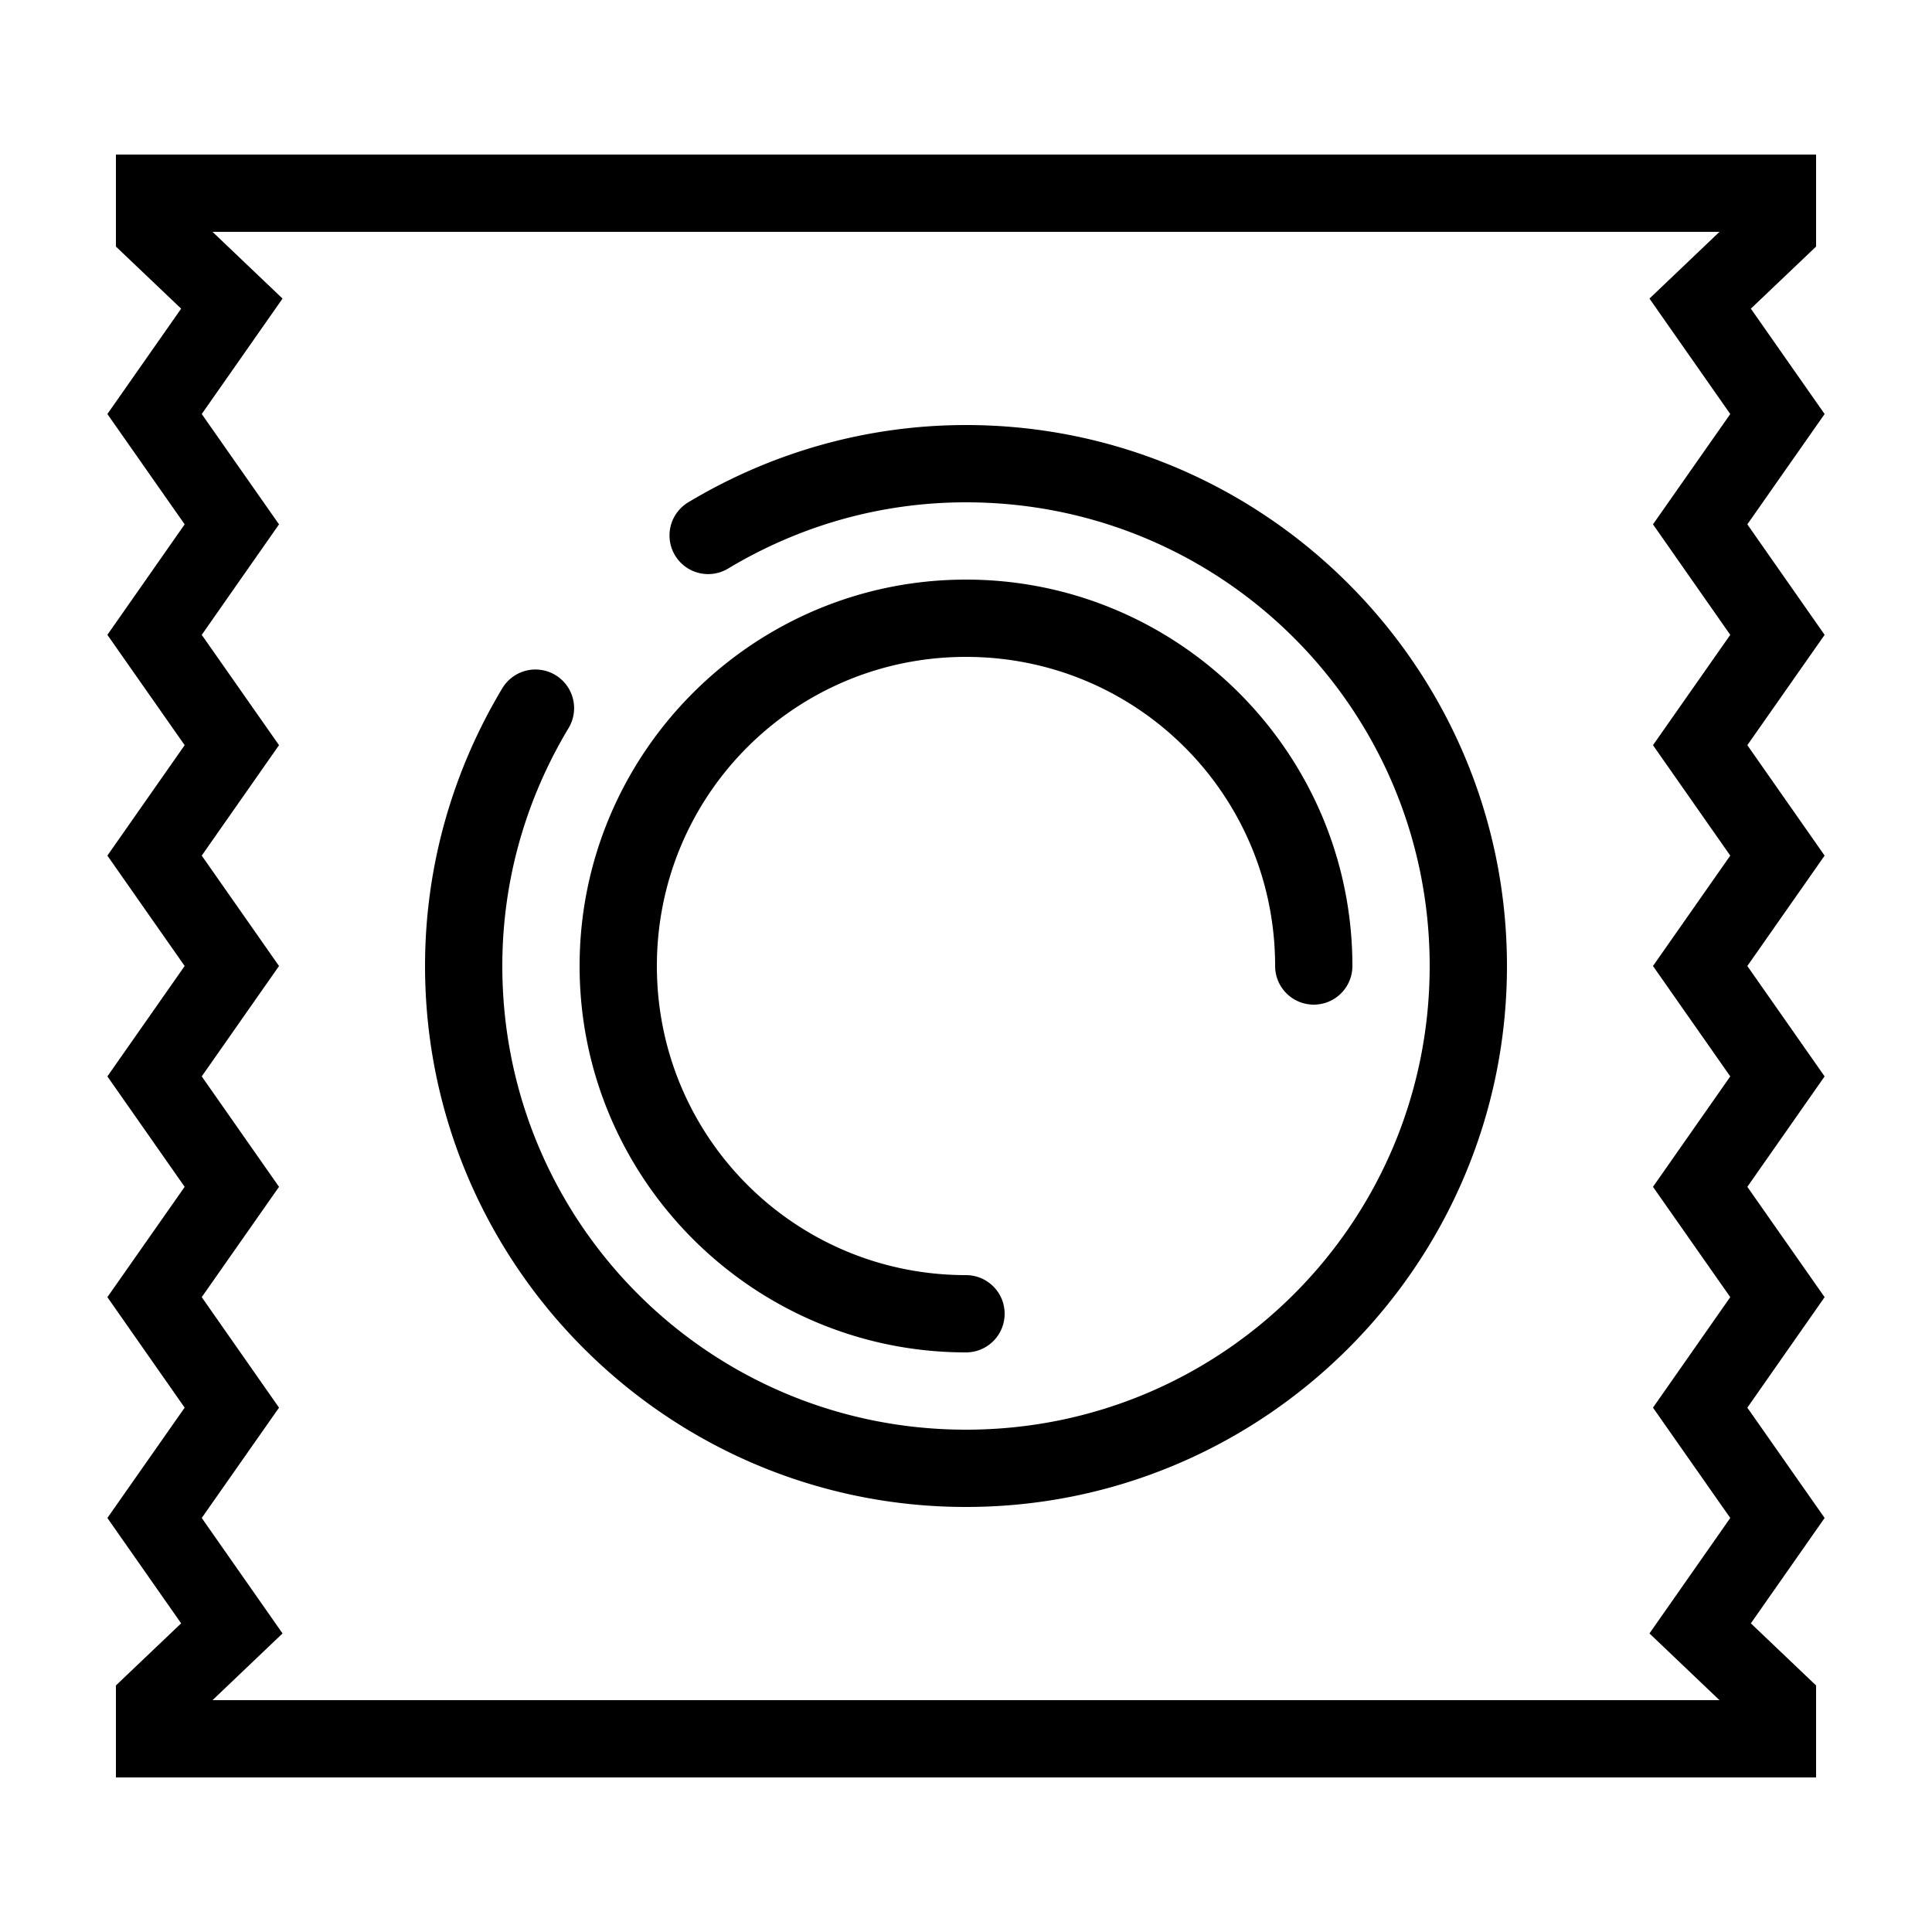 <svg xmlns="http://www.w3.org/2000/svg"  viewBox="0 0 50 50" width="1000px" height="1000px"><path d="M 3 4 L 3 6.381 L 4.688 7.988 L 2.779 10.715 L 4.779 13.57 L 2.779 16.43 L 4.779 19.285 L 2.779 22.143 L 4.779 25 L 2.779 27.857 L 4.779 30.715 L 2.779 33.57 L 4.779 36.43 L 2.779 39.285 L 4.688 42.012 L 3 43.619 L 3 46 L 47 46 L 47 43.619 L 46.689 43.324 L 45.312 42.012 L 47.221 39.285 L 45.221 36.43 L 47.221 33.57 L 45.221 30.715 L 47.221 27.857 L 45.221 25 L 47.221 22.143 L 45.221 19.285 L 47.221 16.43 L 45.221 13.57 L 47.221 10.715 L 45.312 7.988 L 47 6.381 L 47 4 L 3 4 z M 5.5 6 L 44.5 6 L 42.688 7.727 L 44.779 10.715 L 42.779 13.57 L 44.779 16.43 L 42.779 19.285 L 44.779 22.143 L 42.779 25 L 44.779 27.857 L 42.779 30.715 L 44.779 33.57 L 42.779 36.43 L 44.779 39.285 L 42.688 42.273 L 44.5 44 L 5.5 44 L 7.312 42.273 L 5.221 39.285 L 7.221 36.43 L 5.221 33.57 L 7.221 30.715 L 5.221 27.857 L 7.221 25 L 5.221 22.143 L 7.221 19.285 L 5.221 16.43 L 7.221 13.57 L 5.221 10.715 L 7.312 7.727 L 5.5 6 z M 25 11 C 22.37 11 19.911 11.74 17.812 13 A 1 1 0 1 0 18.842 14.715 C 20.647 13.631 22.744 13 25 13 C 31.639 13 37 18.36 37 25 C 37 31.64 31.639 37 25 37 C 18.361 37 13 31.64 13 25 C 13 22.744 13.631 20.647 14.715 18.842 A 1 1 0 1 0 13 17.812 C 11.74 19.911 11 22.37 11 25 C 11 32.72 17.281 39 25 39 C 32.719 39 39 32.72 39 25 C 39 17.28 32.719 11 25 11 z M 25 15 C 19.489 15 15 19.489 15 25 C 15 30.511 19.489 35 25 35 A 1 1 0 1 0 25 33 C 20.571 33 17 29.429 17 25 C 17 20.571 20.571 17 25 17 C 29.429 17 33 20.571 33 25 A 1 1 0 1 0 35 25 C 35 19.489 30.511 15 25 15 z"/></svg>